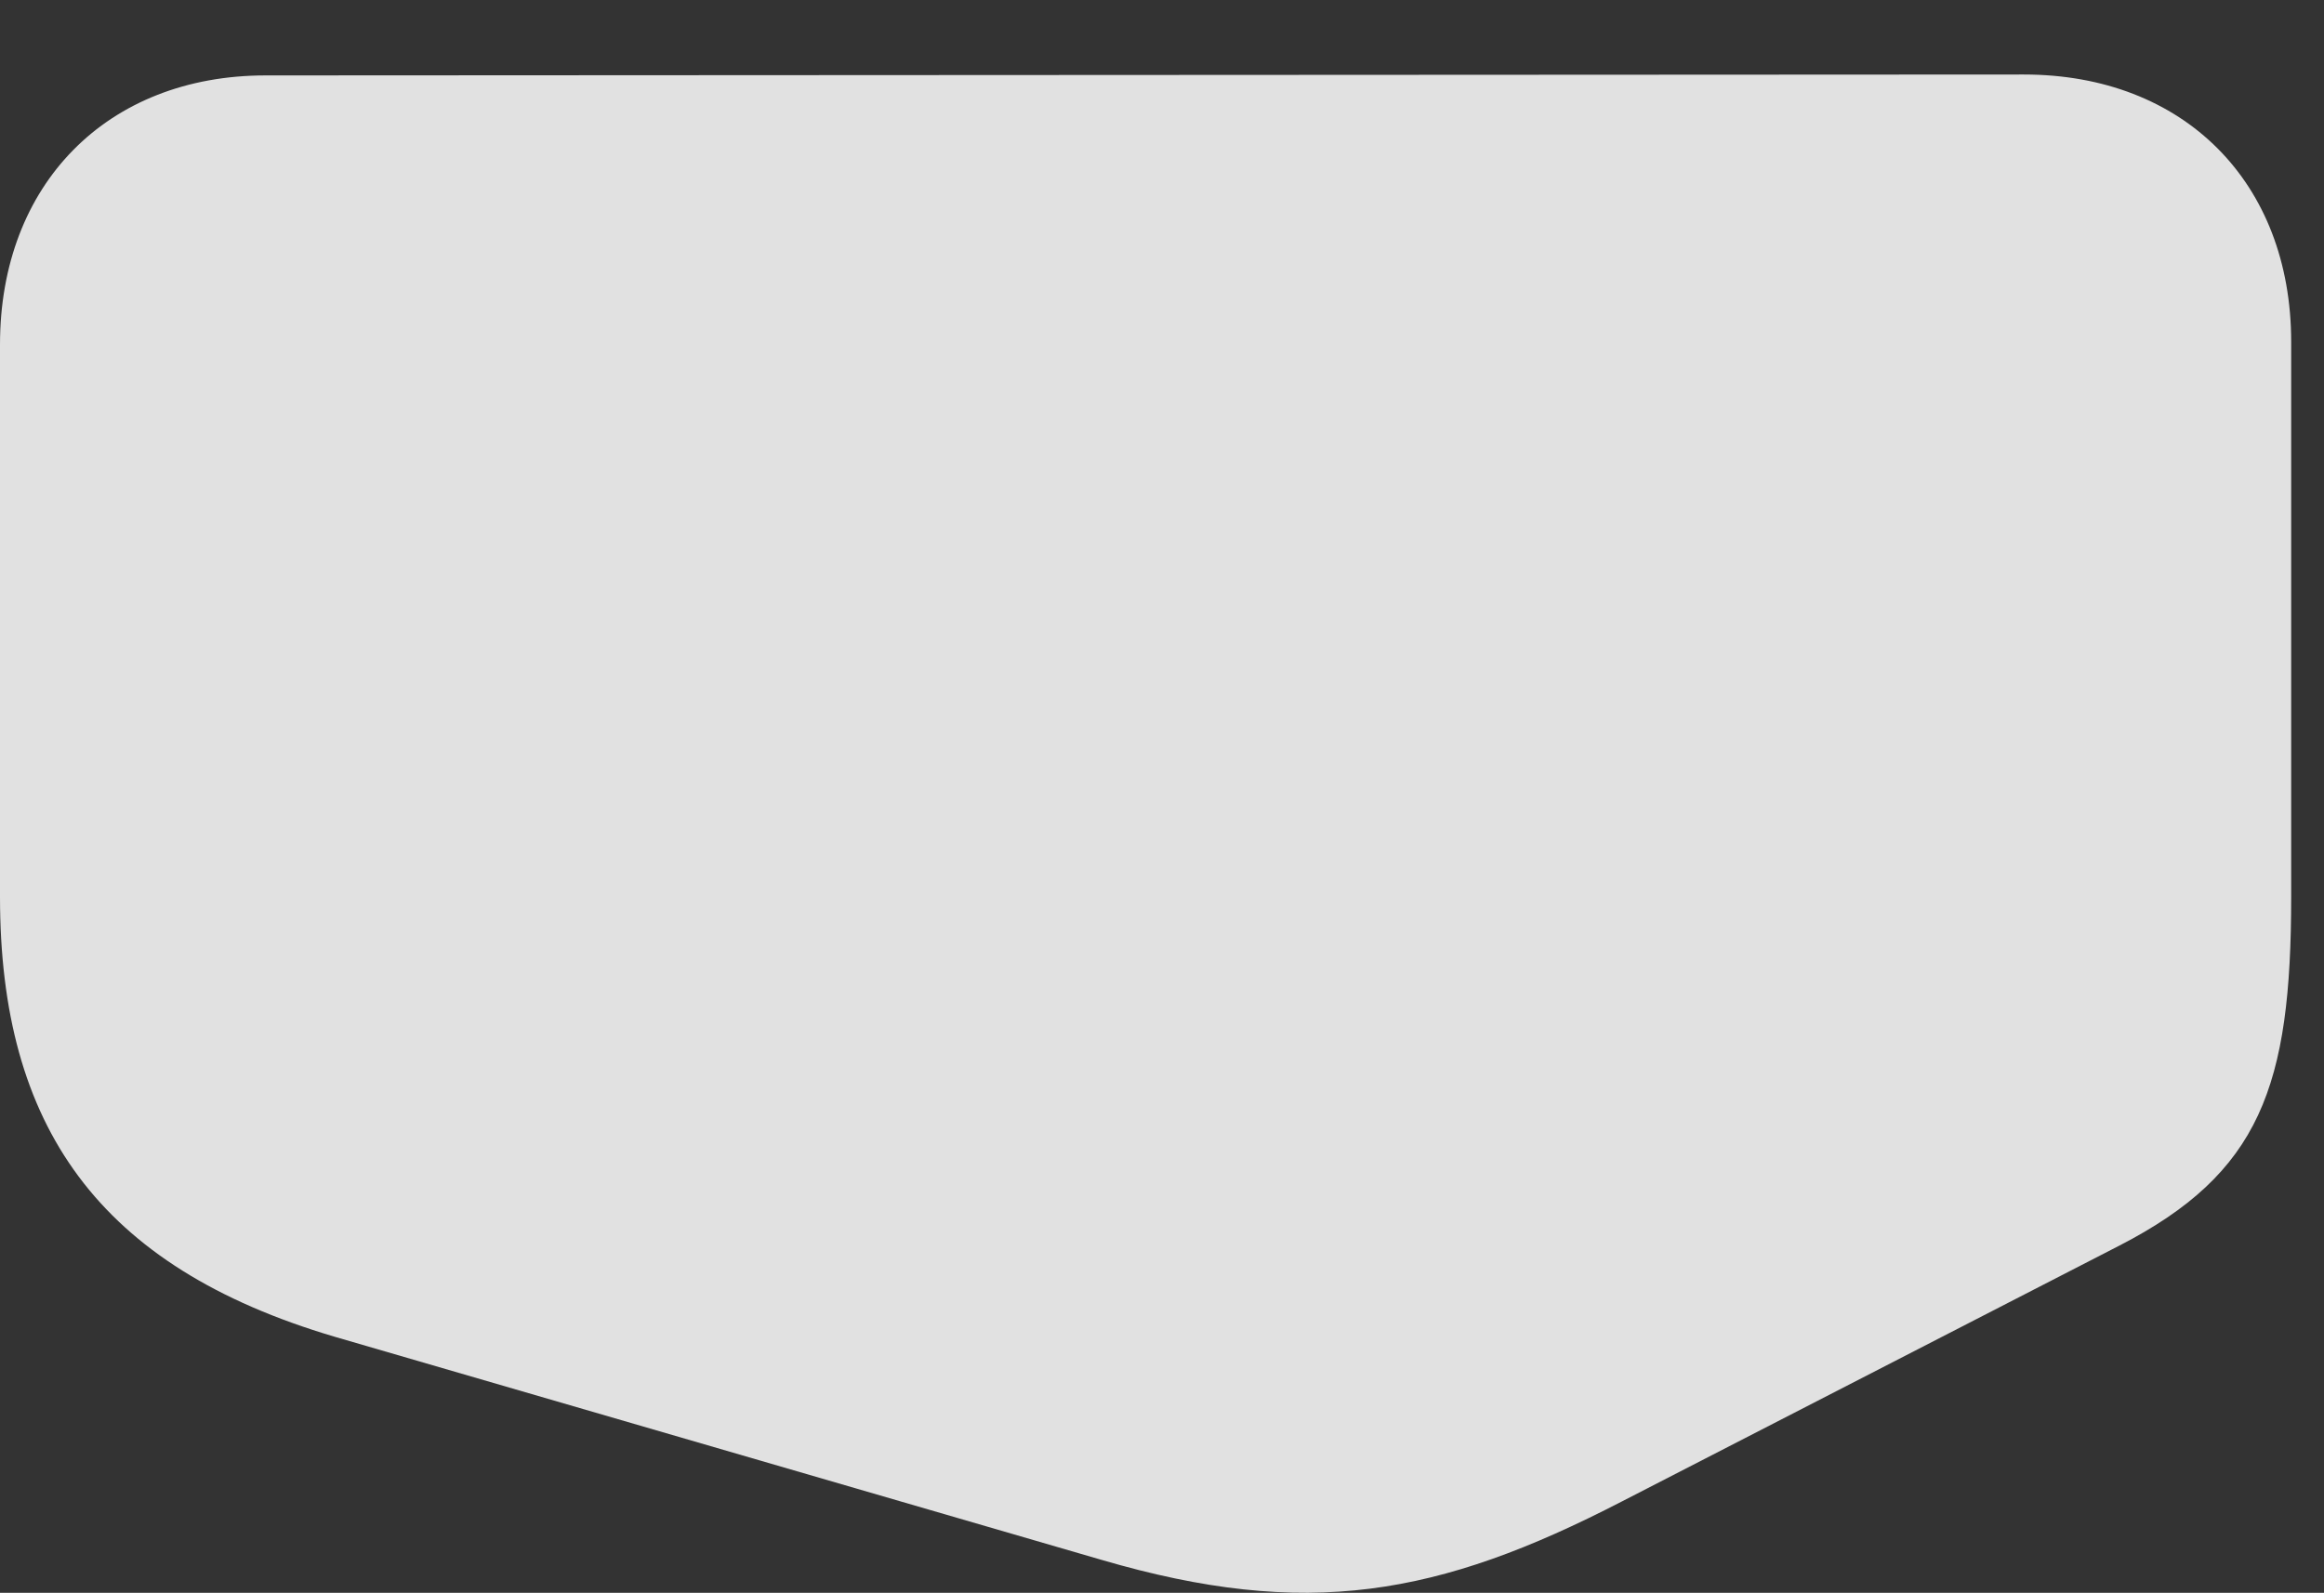 <?xml version="1.0" encoding="UTF-8"?>
<!--Generator: Apple Native CoreSVG 232.5-->
<!DOCTYPE svg
PUBLIC "-//W3C//DTD SVG 1.1//EN"
       "http://www.w3.org/Graphics/SVG/1.1/DTD/svg11.dtd">
<svg version="1.1" xmlns="http://www.w3.org/2000/svg" xmlns:xlink="http://www.w3.org/1999/xlink" width="25.635" height="17.573">
 <rect width="100%" height="100%" fill="#333333" stroke="none"/>
 <g>
  <rect height="17.573" opacity="0" width="25.635" x="0" y="0"/>
  <path d="M25.273 9.895L25.273 3.772C25.273 2.014 24.092 0.822 22.324 0.822L2.93 0.832C1.182 0.832 0 2.033 0 3.801L0 9.895C0 12.424 1.084 13.977 3.691 14.748L12.148 17.209C14.414 17.873 15.869 17.61 17.891 16.565L23.379 13.742C24.932 12.942 25.273 11.985 25.273 9.895Z" fill="#ffffff" fill-opacity="0.85"/>
 </g>
</svg>
